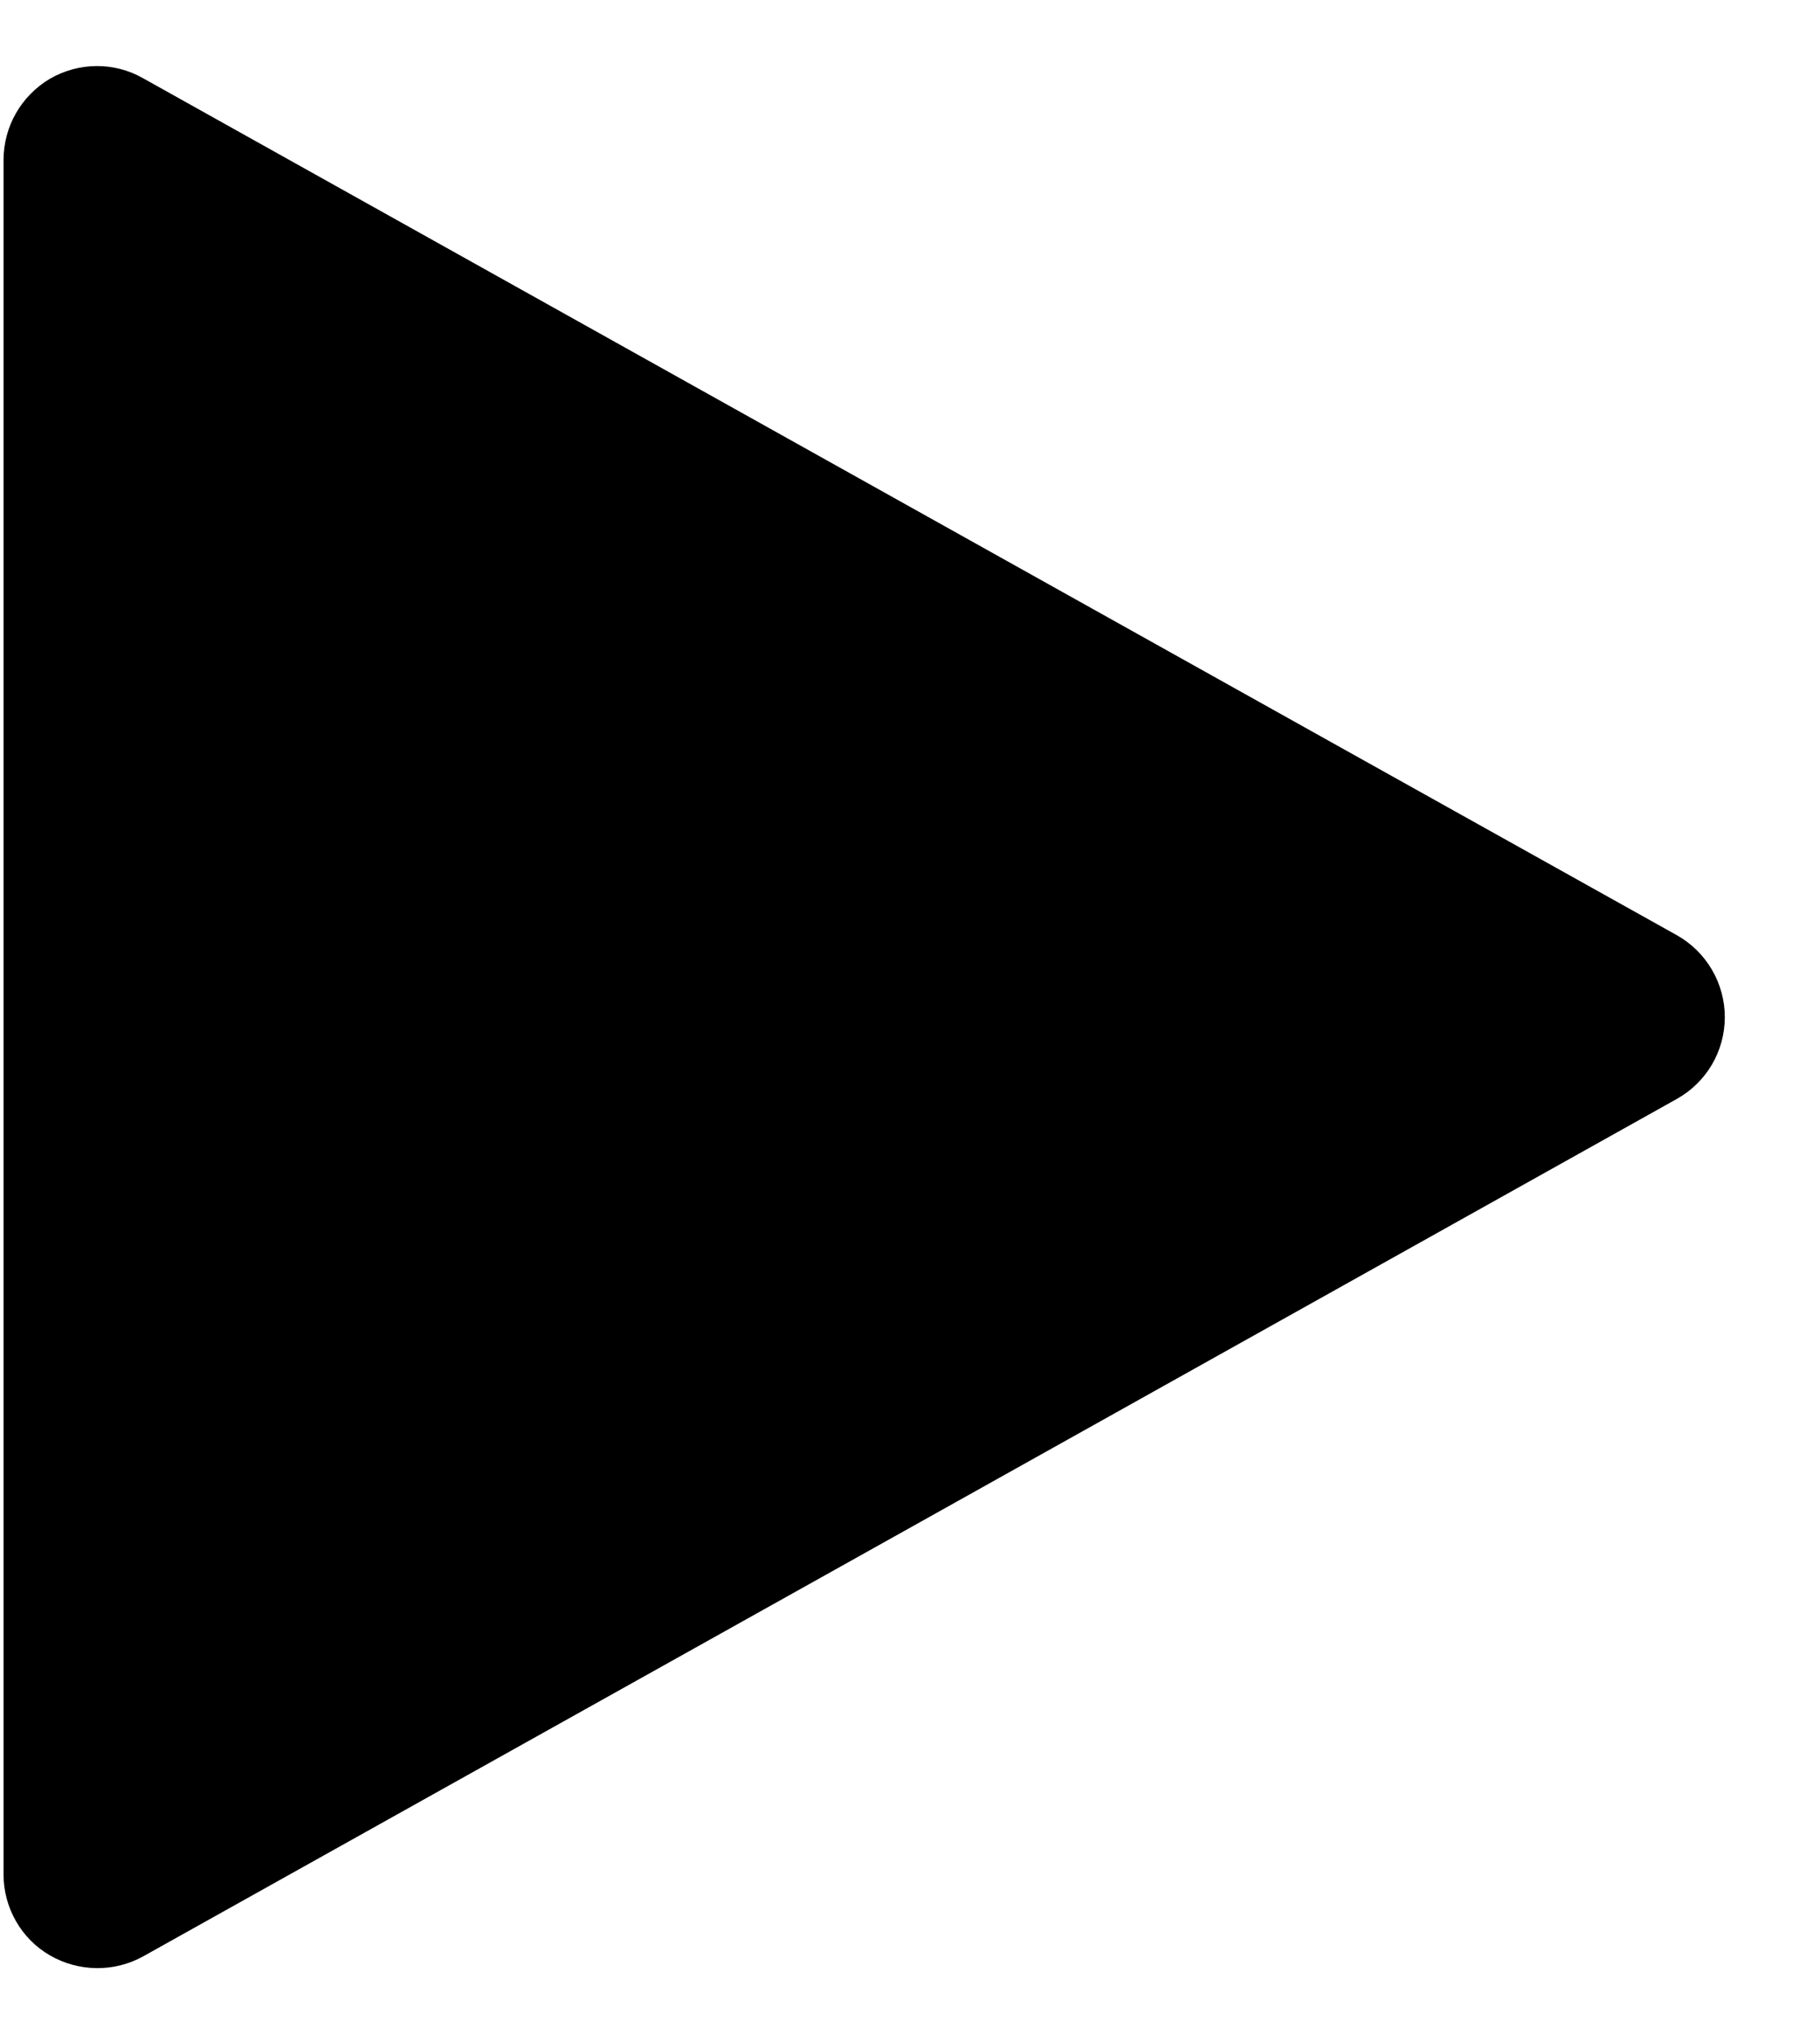 <?xml version="1.0" encoding="UTF-8" standalone="no"?>
<!DOCTYPE svg PUBLIC "-//W3C//DTD SVG 1.1//EN" "http://www.w3.org/Graphics/SVG/1.1/DTD/svg11.dtd">
<svg width="100%" height="100%" viewBox="0 0 34 38" version="1.1" xmlns="http://www.w3.org/2000/svg" xmlns:xlink="http://www.w3.org/1999/xlink" xml:space="preserve" xmlns:serif="http://www.serif.com/" style="fill-rule:evenodd;clip-rule:evenodd;stroke-linejoin:round;stroke-miterlimit:2;">
    <g transform="matrix(1,0,0,1,-1376.29,-806.768)">
        <g transform="matrix(1,0,0,1,-90,250)">
            <g id="Play" transform="matrix(6.12323e-17,1,-0.895,5.48075e-17,2222.41,-815.541)">
                <path d="M1389.77,809.829C1390.08,809.209 1390.67,808.825 1391.3,808.825C1391.94,808.825 1392.52,809.209 1392.83,809.829C1396.42,817.001 1405.33,834.816 1408.84,841.84C1409.14,842.447 1409.13,843.187 1408.82,843.786C1408.51,844.385 1407.93,844.753 1407.31,844.753C1400.21,844.753 1382.39,844.753 1375.3,844.753C1374.67,844.753 1374.1,844.385 1373.78,843.786C1373.47,843.187 1373.46,842.447 1373.77,841.84C1377.28,834.816 1386.19,817.001 1389.77,809.829Z"/>
            </g>
        </g>
    </g>
</svg>
